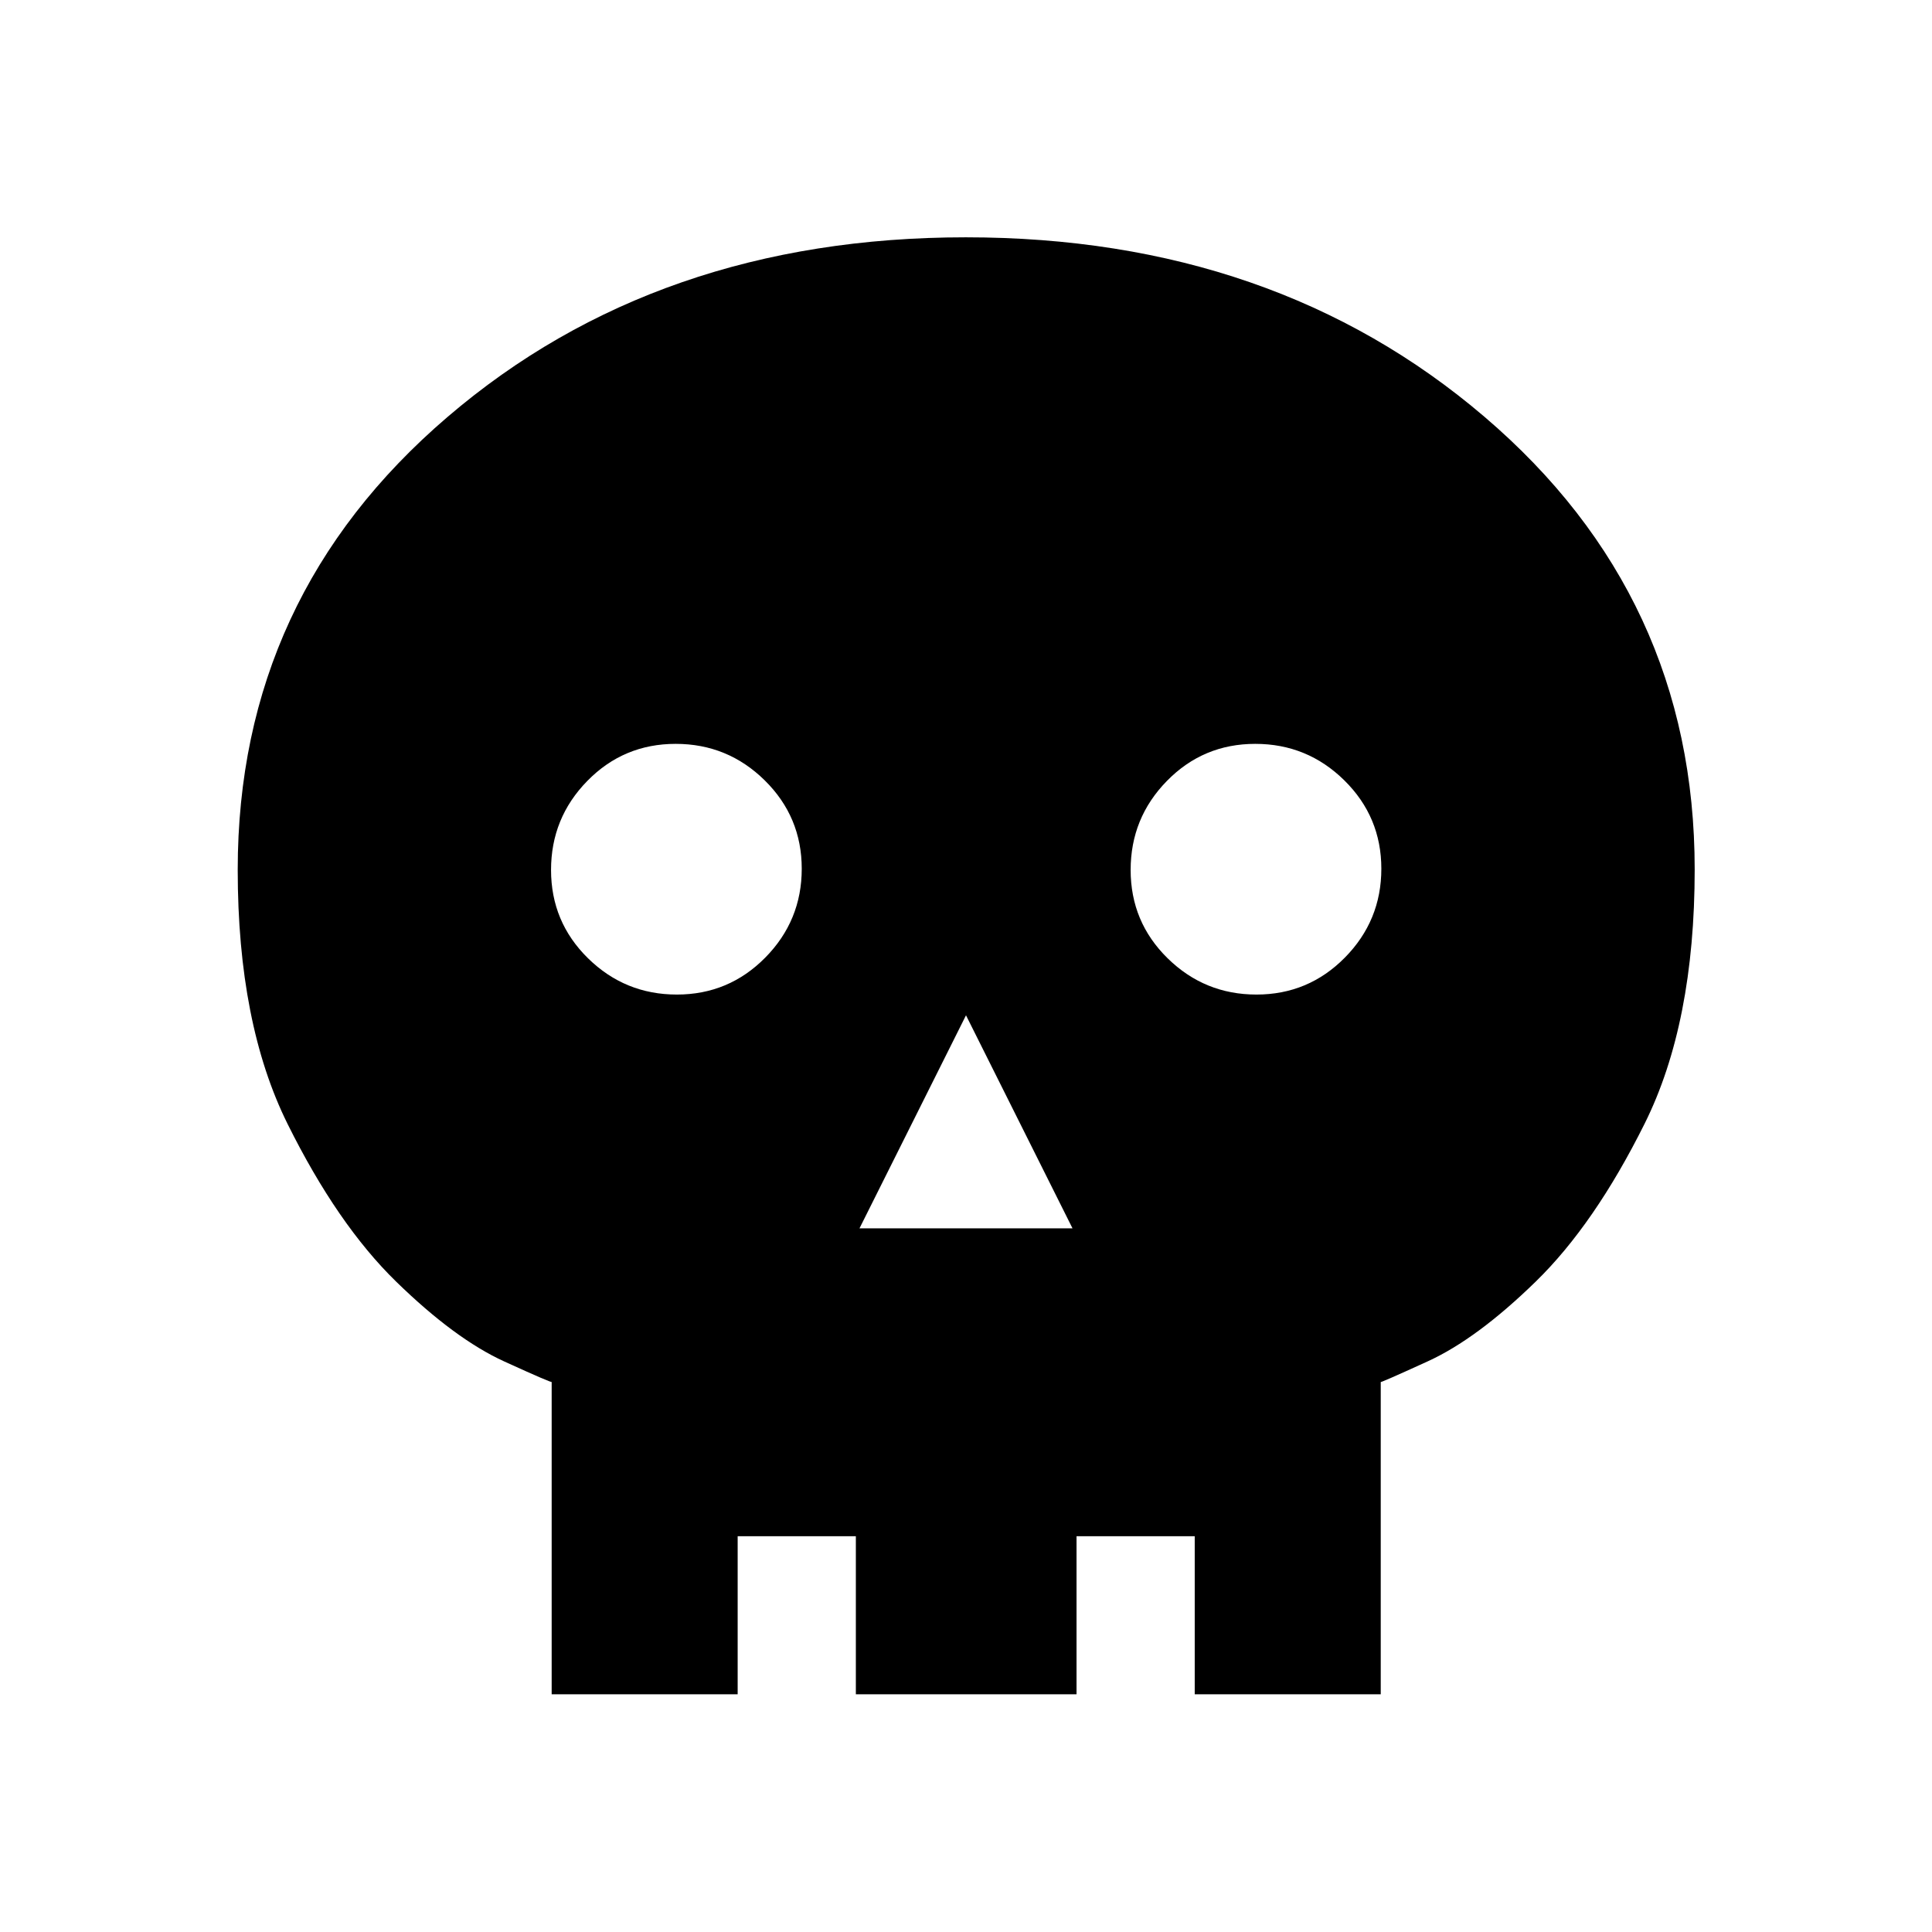 <svg xmlns="http://www.w3.org/2000/svg" height="20" viewBox="0 -960 960 960" width="20"><path d="M427.08-349.65h105.84L480-455.5l-52.92 105.85Zm-90.75-116.16q25.79 0 43.92-18.36 18.13-18.37 18.13-44.16 0-25.79-18.4-43.92-18.41-18.13-44.25-18.13-25.85 0-43.88 18.4-18.04 18.41-18.04 44.25 0 25.85 18.36 43.88 18.37 18.04 44.16 18.04Zm288 0q25.79 0 43.92-18.36 18.13-18.37 18.13-44.16 0-25.79-18.4-43.92-18.41-18.13-44.25-18.13-25.85 0-43.88 18.4-18.04 18.41-18.04 44.25 0 25.85 18.36 43.88 18.37 18.04 44.16 18.04ZM274.12-118.12v-155.27q.96 1.07-23.54-10.1t-53.69-39.63q-29.2-28.45-53.98-78.37-24.79-49.91-24.79-126.3 0-135.78 104.25-225.03 104.25-89.26 257.54-89.26 153.3 0 257.73 89.2Q842.08-663.69 842.08-528q0 76.42-24.89 126.37-24.88 49.96-54.08 78.43-29.19 28.47-53.69 39.65-24.5 11.19-23.34 10.2v155.23h-92.43v-78.54h-58.73v78.54H425.27v-78.54h-58.73v78.54h-92.42Z"/></svg>